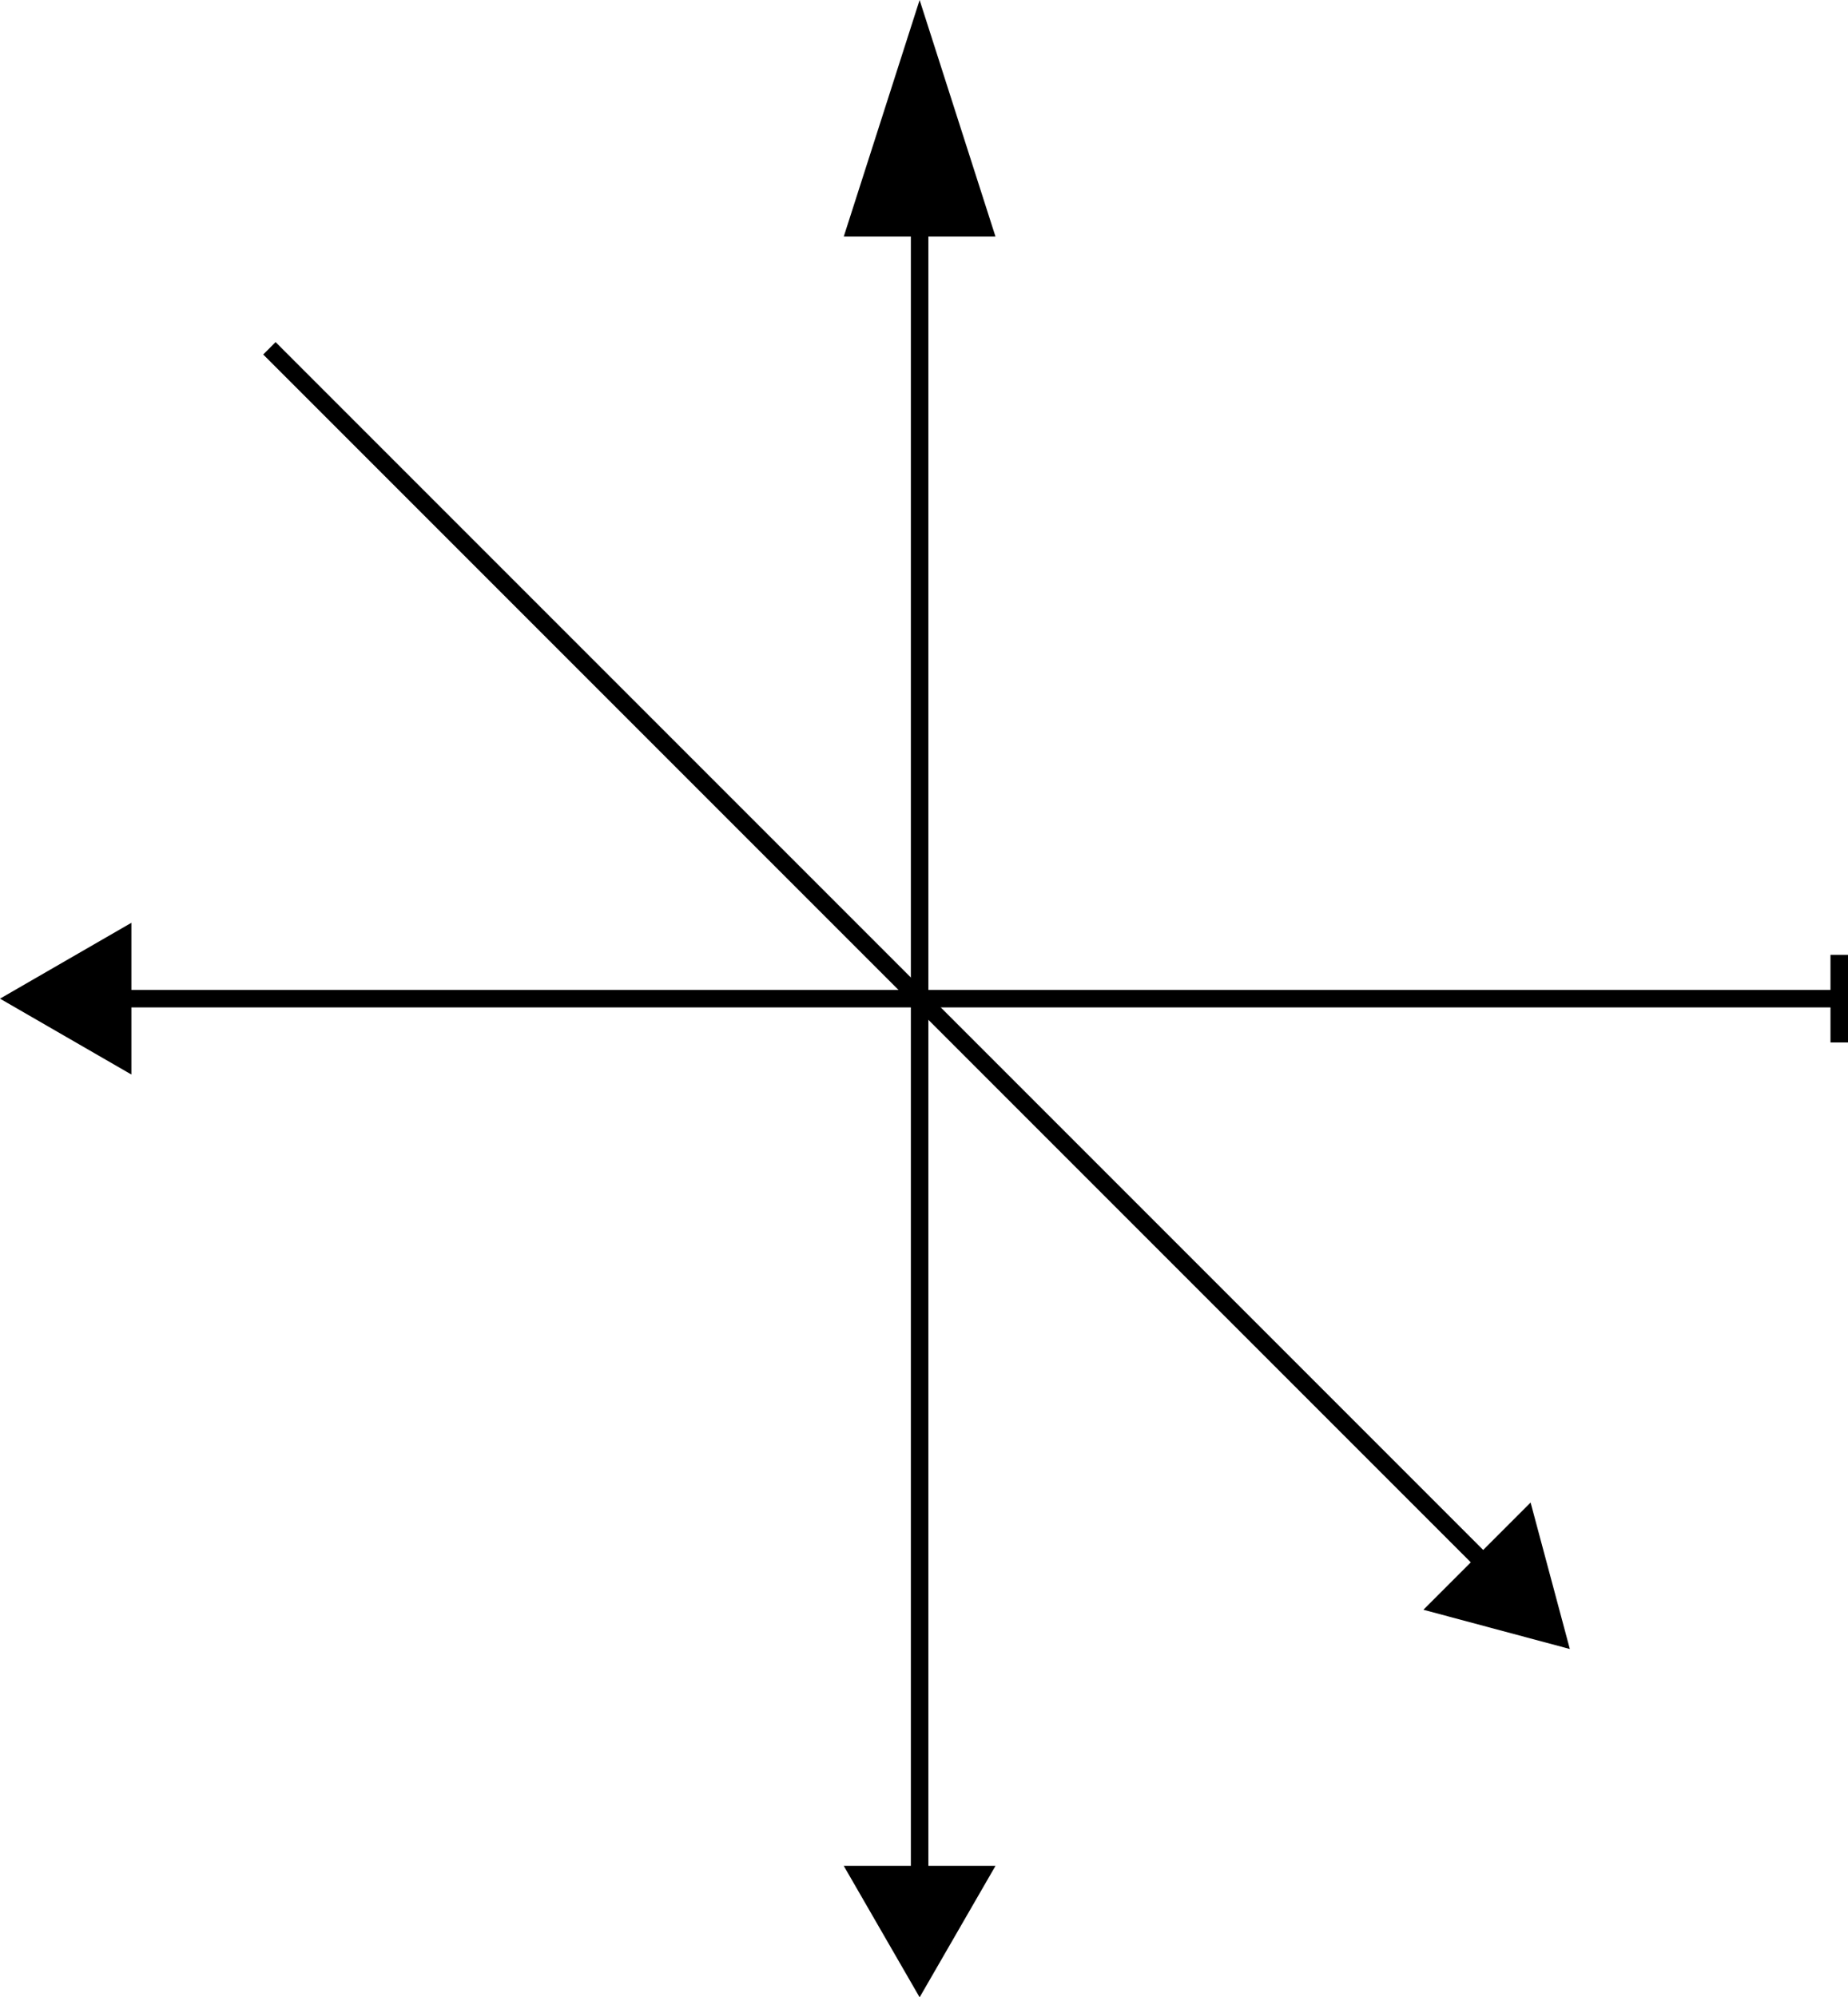 <svg xmlns="http://www.w3.org/2000/svg" viewBox="0 0 105.5 114"><defs><style>.cls-1{fill:none;stroke:#000;stroke-miterlimit:10;}.cls-2{fill-rule:evenodd;}</style></defs><title>Artboard3</title><g id="Layer_2" data-name="Layer 2"><g id="Layer_1-2" data-name="Layer 1"><line class="cls-1" x1="15.38" y1="19.88" x2="86.09" y2="90.59"/><polygon class="cls-2" points="89.62 94.12 87.38 85.76 81.26 91.88 89.62 94.12"/><line class="cls-1" x1="52.5" y1="109" x2="52.5" y2="9"/><polygon class="cls-2" points="52.5 114 48.17 106.5 56.83 106.5 52.5 114"/><polygon class="cls-2" points="52.5 0 48.17 13.5 56.83 13.5 52.5 0"/><line class="cls-1" x1="105" y1="57" x2="5" y2="57"/><polygon class="cls-2" points="0 57 7.5 52.67 7.5 61.33 0 57"/><line class="cls-1" x1="105" y1="54.5" x2="105" y2="59.5"/></g></g></svg>